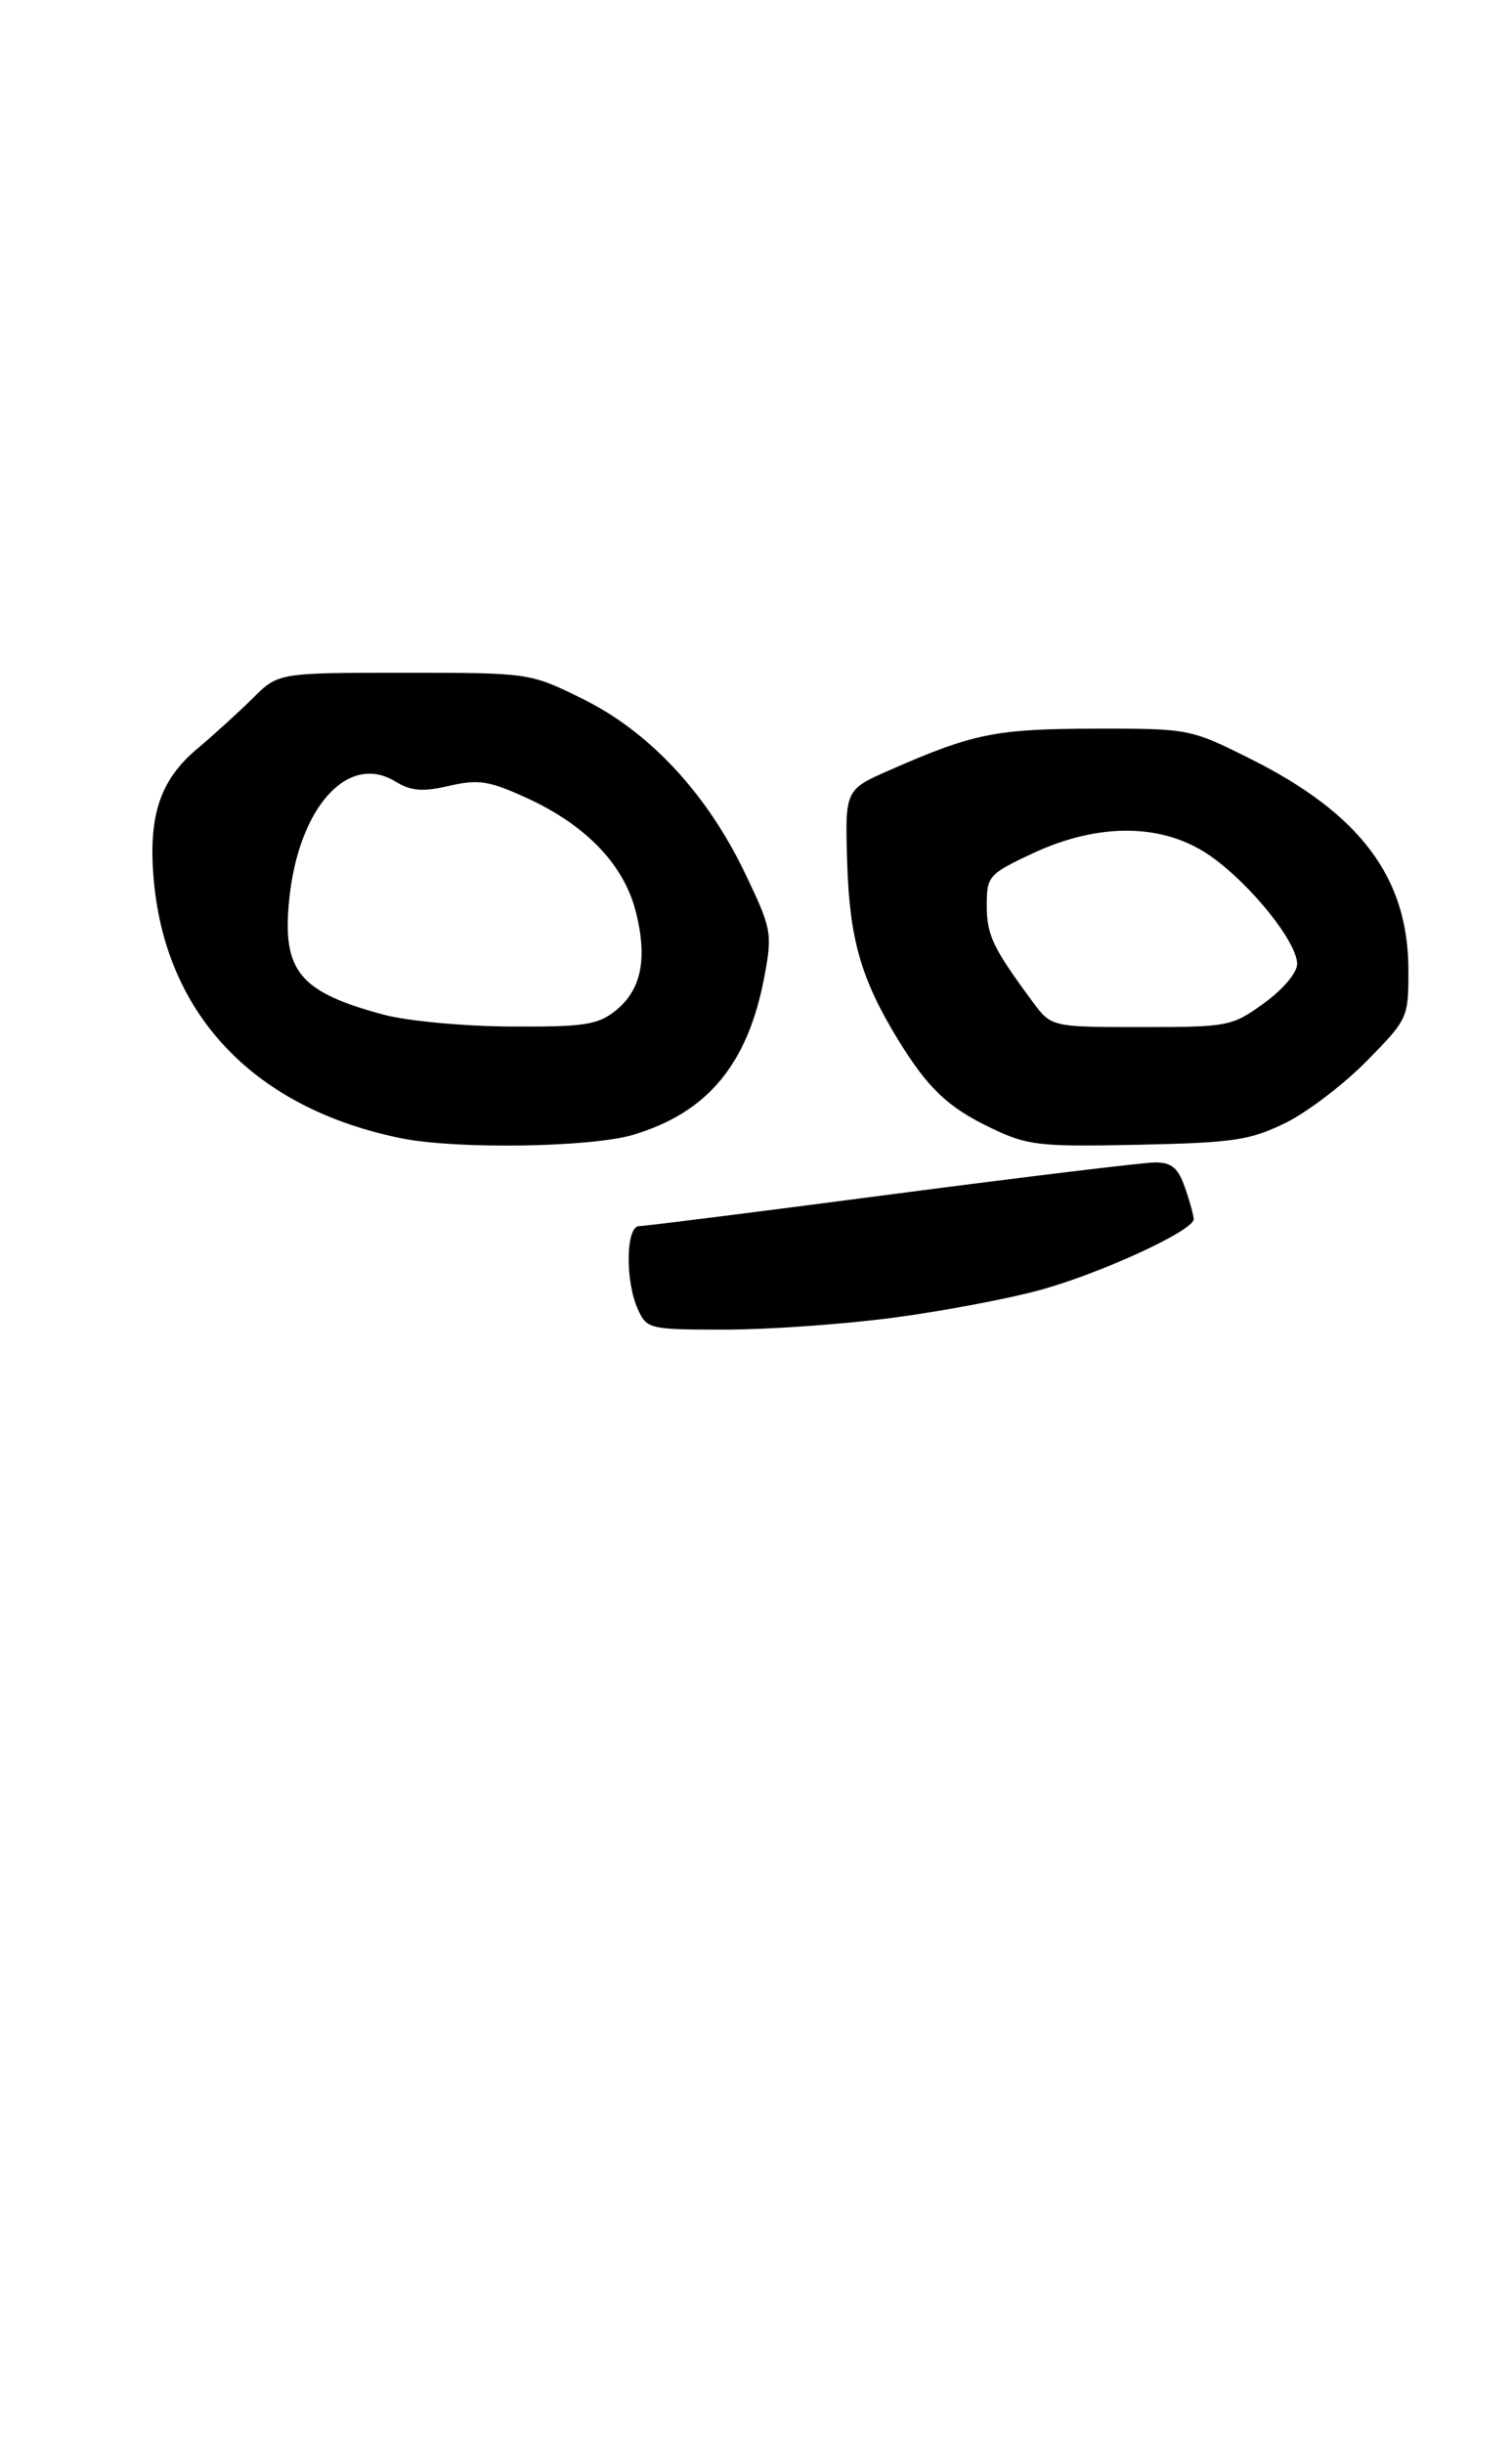 <?xml version="1.0" encoding="UTF-8" standalone="no"?>
<!DOCTYPE svg PUBLIC "-//W3C//DTD SVG 1.1//EN" "http://www.w3.org/Graphics/SVG/1.1/DTD/svg11.dtd" >
<svg xmlns="http://www.w3.org/2000/svg" xmlns:xlink="http://www.w3.org/1999/xlink" version="1.1" viewBox="0 0 190 307">
 <g >
 <path fill="currentColor"
d=" M 112.20 165.51 C 118.41 164.69 126.80 163.11 130.83 161.99 C 138.55 159.84 150.00 154.55 150.00 153.13 C 150.00 152.67 149.51 150.88 148.90 149.15 C 148.04 146.68 147.23 146.00 145.15 146.00 C 143.69 146.01 128.80 147.81 112.06 150.00 C 95.32 152.20 81.04 154.00 80.31 154.00 C 78.64 154.00 78.54 160.90 80.16 164.45 C 81.29 166.93 81.59 167.00 91.11 167.00 C 96.49 167.00 105.98 166.33 112.20 165.51 Z  M 79.57 142.53 C 88.97 139.72 94.03 133.59 96.08 122.52 C 97.07 117.18 96.96 116.62 93.56 109.55 C 88.76 99.59 81.58 91.90 73.20 87.77 C 66.55 84.50 66.55 84.50 50.76 84.50 C 34.97 84.50 34.97 84.50 31.74 87.72 C 29.96 89.48 26.84 92.32 24.81 94.02 C 20.07 97.98 18.58 102.55 19.34 110.71 C 20.92 127.67 32.15 139.29 50.50 142.98 C 57.45 144.37 74.26 144.11 79.57 142.53 Z  M 161.50 141.06 C 164.25 139.71 168.86 136.20 171.75 133.26 C 176.95 127.96 177.00 127.86 176.98 121.71 C 176.94 110.21 170.90 102.18 157.09 95.29 C 149.56 91.53 149.41 91.50 137.50 91.52 C 125.14 91.55 122.27 92.12 111.84 96.71 C 106.18 99.19 106.18 99.19 106.46 108.35 C 106.75 117.90 108.19 122.95 112.80 130.50 C 116.58 136.68 119.08 139.06 124.50 141.66 C 129.13 143.88 130.50 144.04 143.00 143.78 C 154.96 143.53 157.07 143.22 161.50 141.06 Z  M 48.20 127.44 C 37.55 124.58 35.41 121.93 36.36 112.83 C 37.56 101.39 43.73 94.55 49.63 98.13 C 51.65 99.36 53.07 99.48 56.45 98.70 C 60.15 97.86 61.46 98.06 66.20 100.23 C 73.65 103.64 78.41 108.61 79.90 114.52 C 81.40 120.48 80.58 124.40 77.29 126.99 C 75.08 128.73 73.30 128.99 64.12 128.93 C 58.28 128.90 51.11 128.23 48.20 127.44 Z  M 129.71 125.75 C 124.74 119.02 124.00 117.45 124.00 113.72 C 124.00 110.04 124.22 109.79 129.75 107.19 C 138.12 103.27 146.25 103.39 152.13 107.53 C 157.17 111.07 163.00 118.33 163.00 121.07 C 163.00 122.17 161.23 124.27 158.85 125.99 C 154.82 128.91 154.37 129.00 143.40 129.00 C 132.10 129.00 132.10 129.00 129.71 125.75 Z "/>
</g>
</svg>